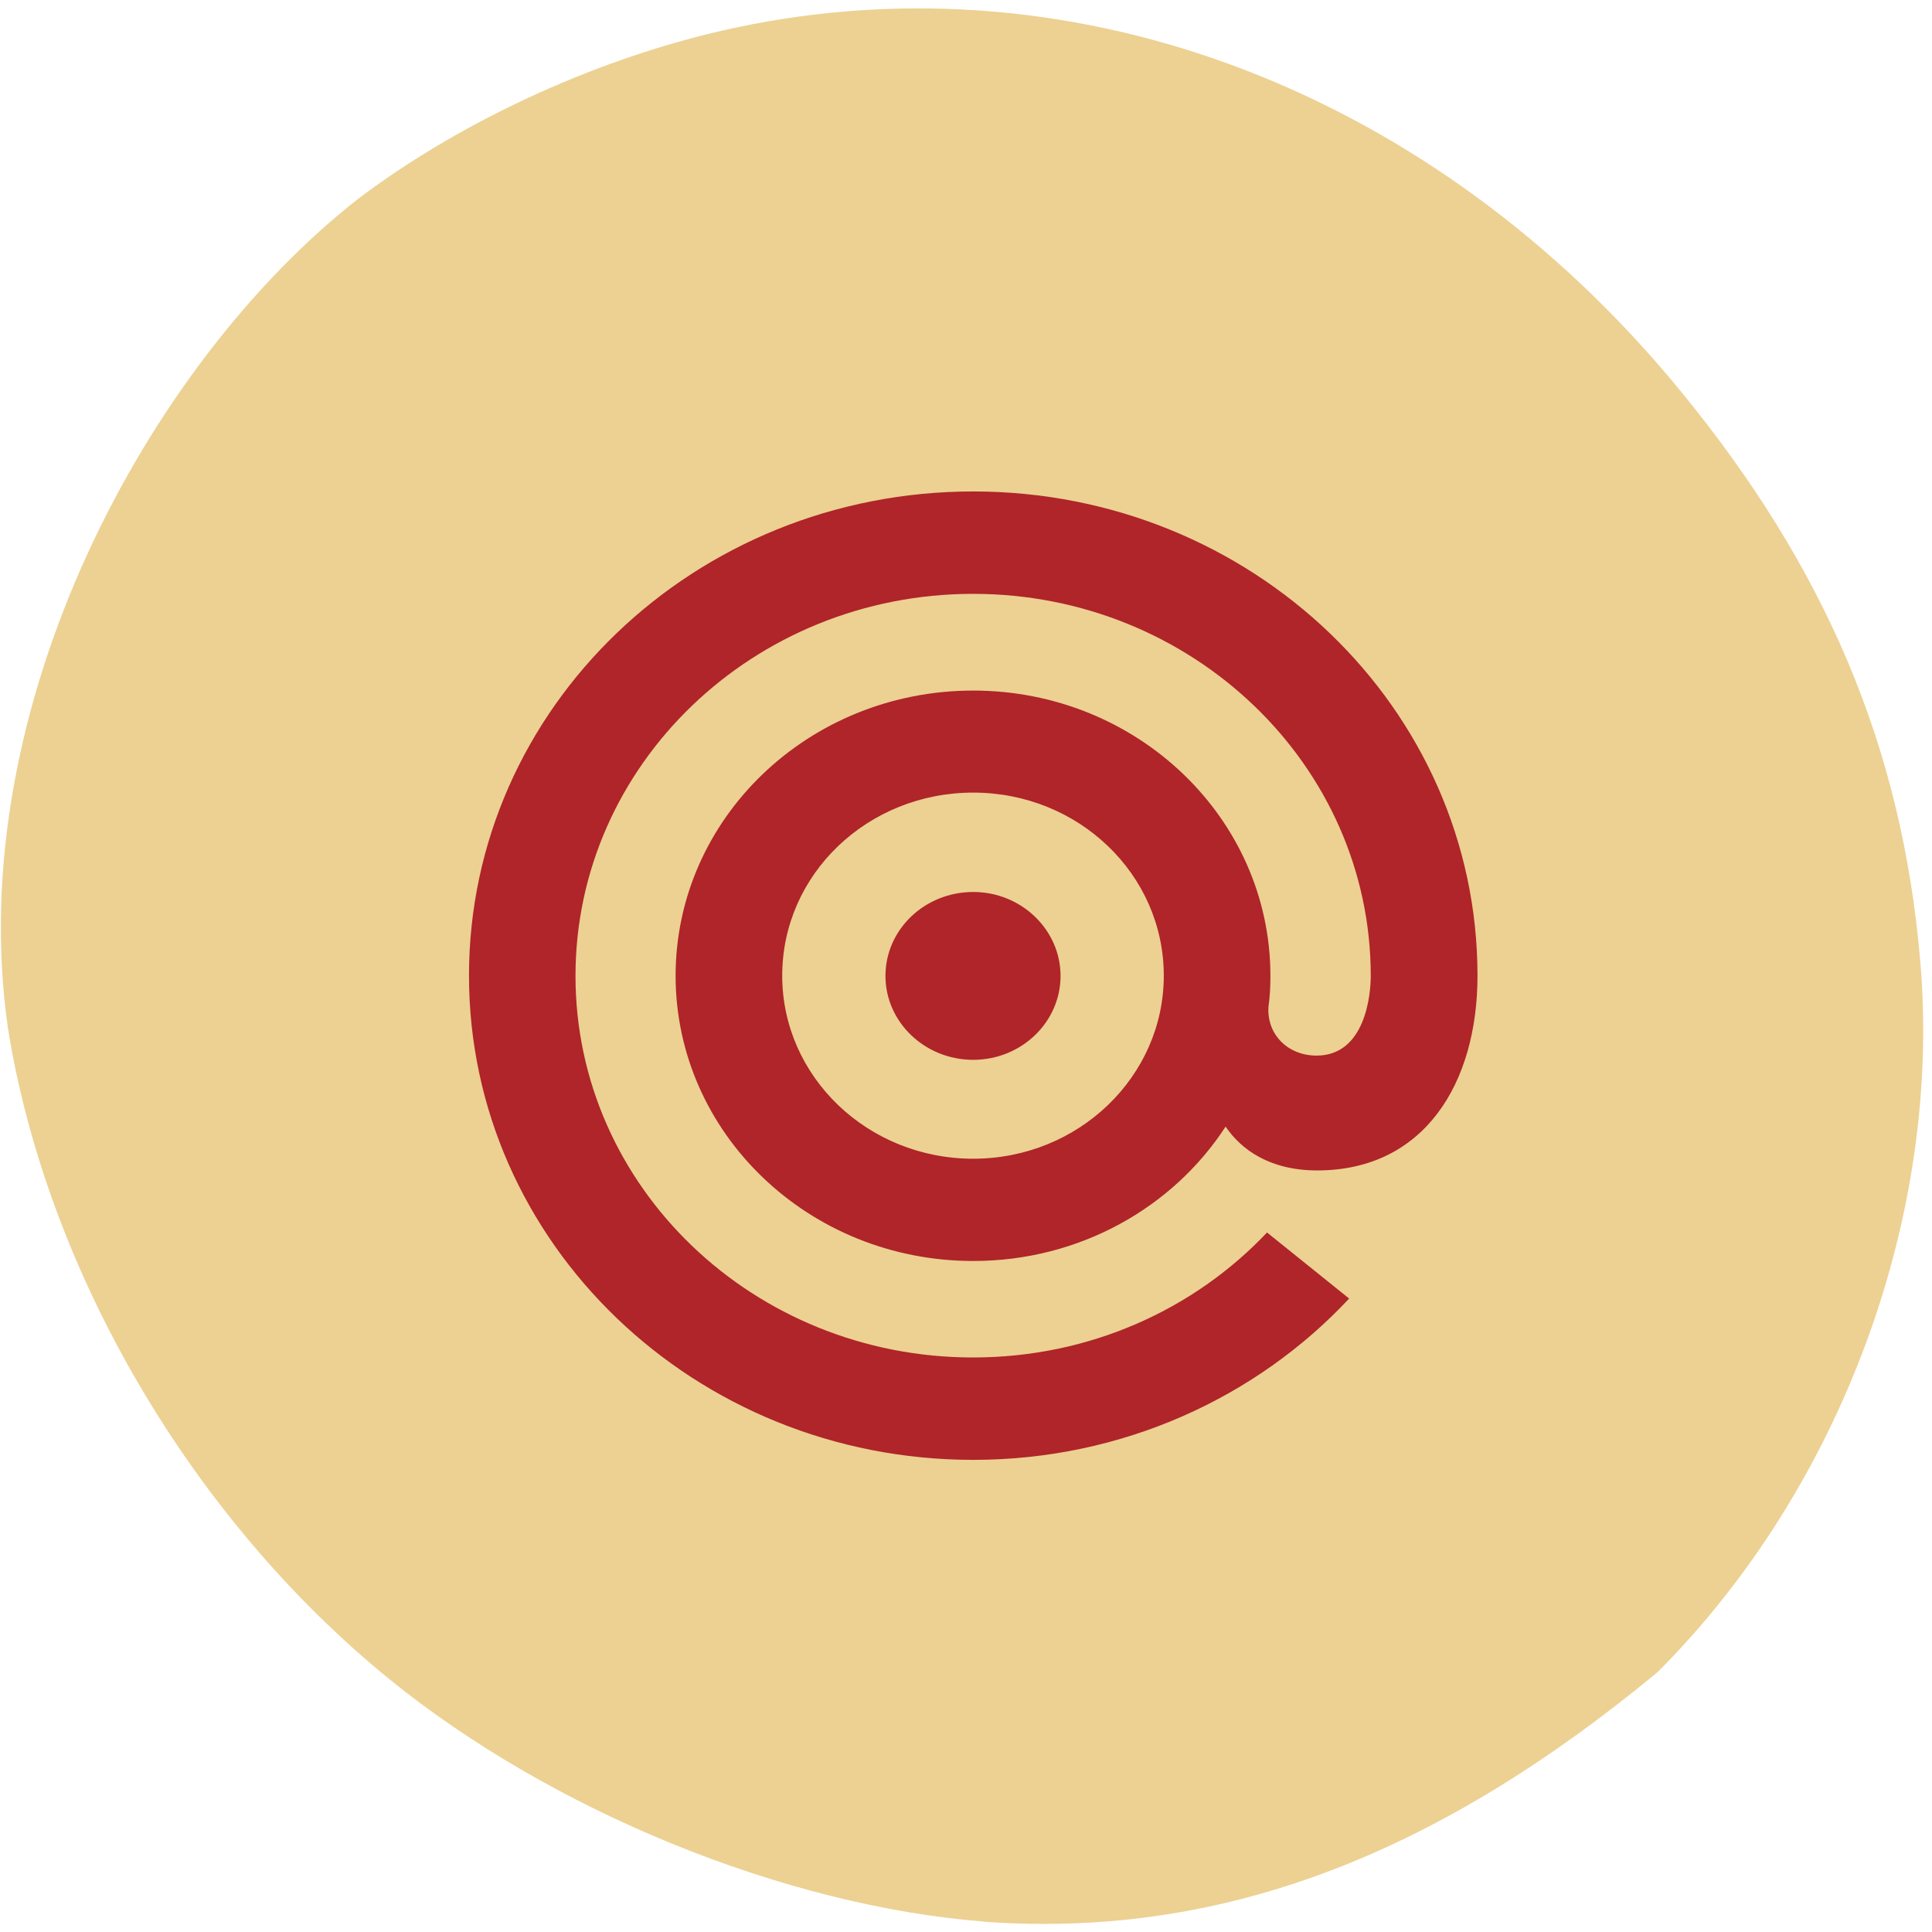 <svg xmlns="http://www.w3.org/2000/svg" viewBox="0 0 16 16"><path d="m 8.152 15.914 c -1.652 -0.129 -3.582 -0.914 -4.93 -2.01 c -1.637 -1.332 -2.832 -3.371 -3.156 -5.387 c -0.383 -2.66 1.164 -5.516 2.906 -6.875 c 0.875 -0.66 2.035 -1.184 3.125 -1.414 c 2.832 -0.602 5.785 0.535 7.809 2.996 c 1.215 1.477 1.844 2.965 1.996 4.727 c 0.184 2.109 -0.652 4.375 -2.176 5.898 c -1.734 1.434 -3.516 2.215 -5.574 2.066" fill="#ecd192"/><path d="m 8.06 7.387 c 0.398 0 0.723 0.313 0.723 0.695 c 0 0.383 -0.324 0.695 -0.723 0.695 c -0.402 0 -0.727 -0.313 -0.727 -0.695 c 0 -0.383 0.324 -0.695 0.727 -0.695 m -2.465 0.695 c 0 -1.305 1.102 -2.363 2.465 -2.363 c 1.359 0 2.461 1.059 2.461 2.363 c 0 0.086 -0.004 0.172 -0.016 0.254 c -0.016 0.23 0.16 0.406 0.398 0.406 c 0.402 0 0.449 -0.5 0.449 -0.66 c 0 -1.746 -1.477 -3.164 -3.293 -3.164 c -1.82 0 -3.293 1.418 -3.293 3.164 c 0 1.746 1.473 3.16 3.293 3.16 c 0.965 0 1.832 -0.398 2.434 -1.035 l 0.68 0.547 c -0.766 0.82 -1.879 1.336 -3.113 1.336 c -2.309 0 -4.176 -1.797 -4.176 -4.01 c 0 -2.215 1.867 -4.01 4.176 -4.01 c 2.305 0 4.176 1.793 4.176 4.01 c 0 0.891 -0.441 1.613 -1.328 1.613 c -0.391 0 -0.629 -0.172 -0.758 -0.363 c -0.434 0.668 -1.207 1.113 -2.09 1.113 c -1.363 0 -2.465 -1.059 -2.465 -2.363 m 2.465 -1.516 c -0.875 0 -1.582 0.676 -1.582 1.516 c 0 0.836 0.707 1.516 1.582 1.516 c 0.871 0 1.578 -0.68 1.578 -1.516 c 0 -0.84 -0.707 -1.516 -1.578 -1.516" fill="#af2529"/></svg>